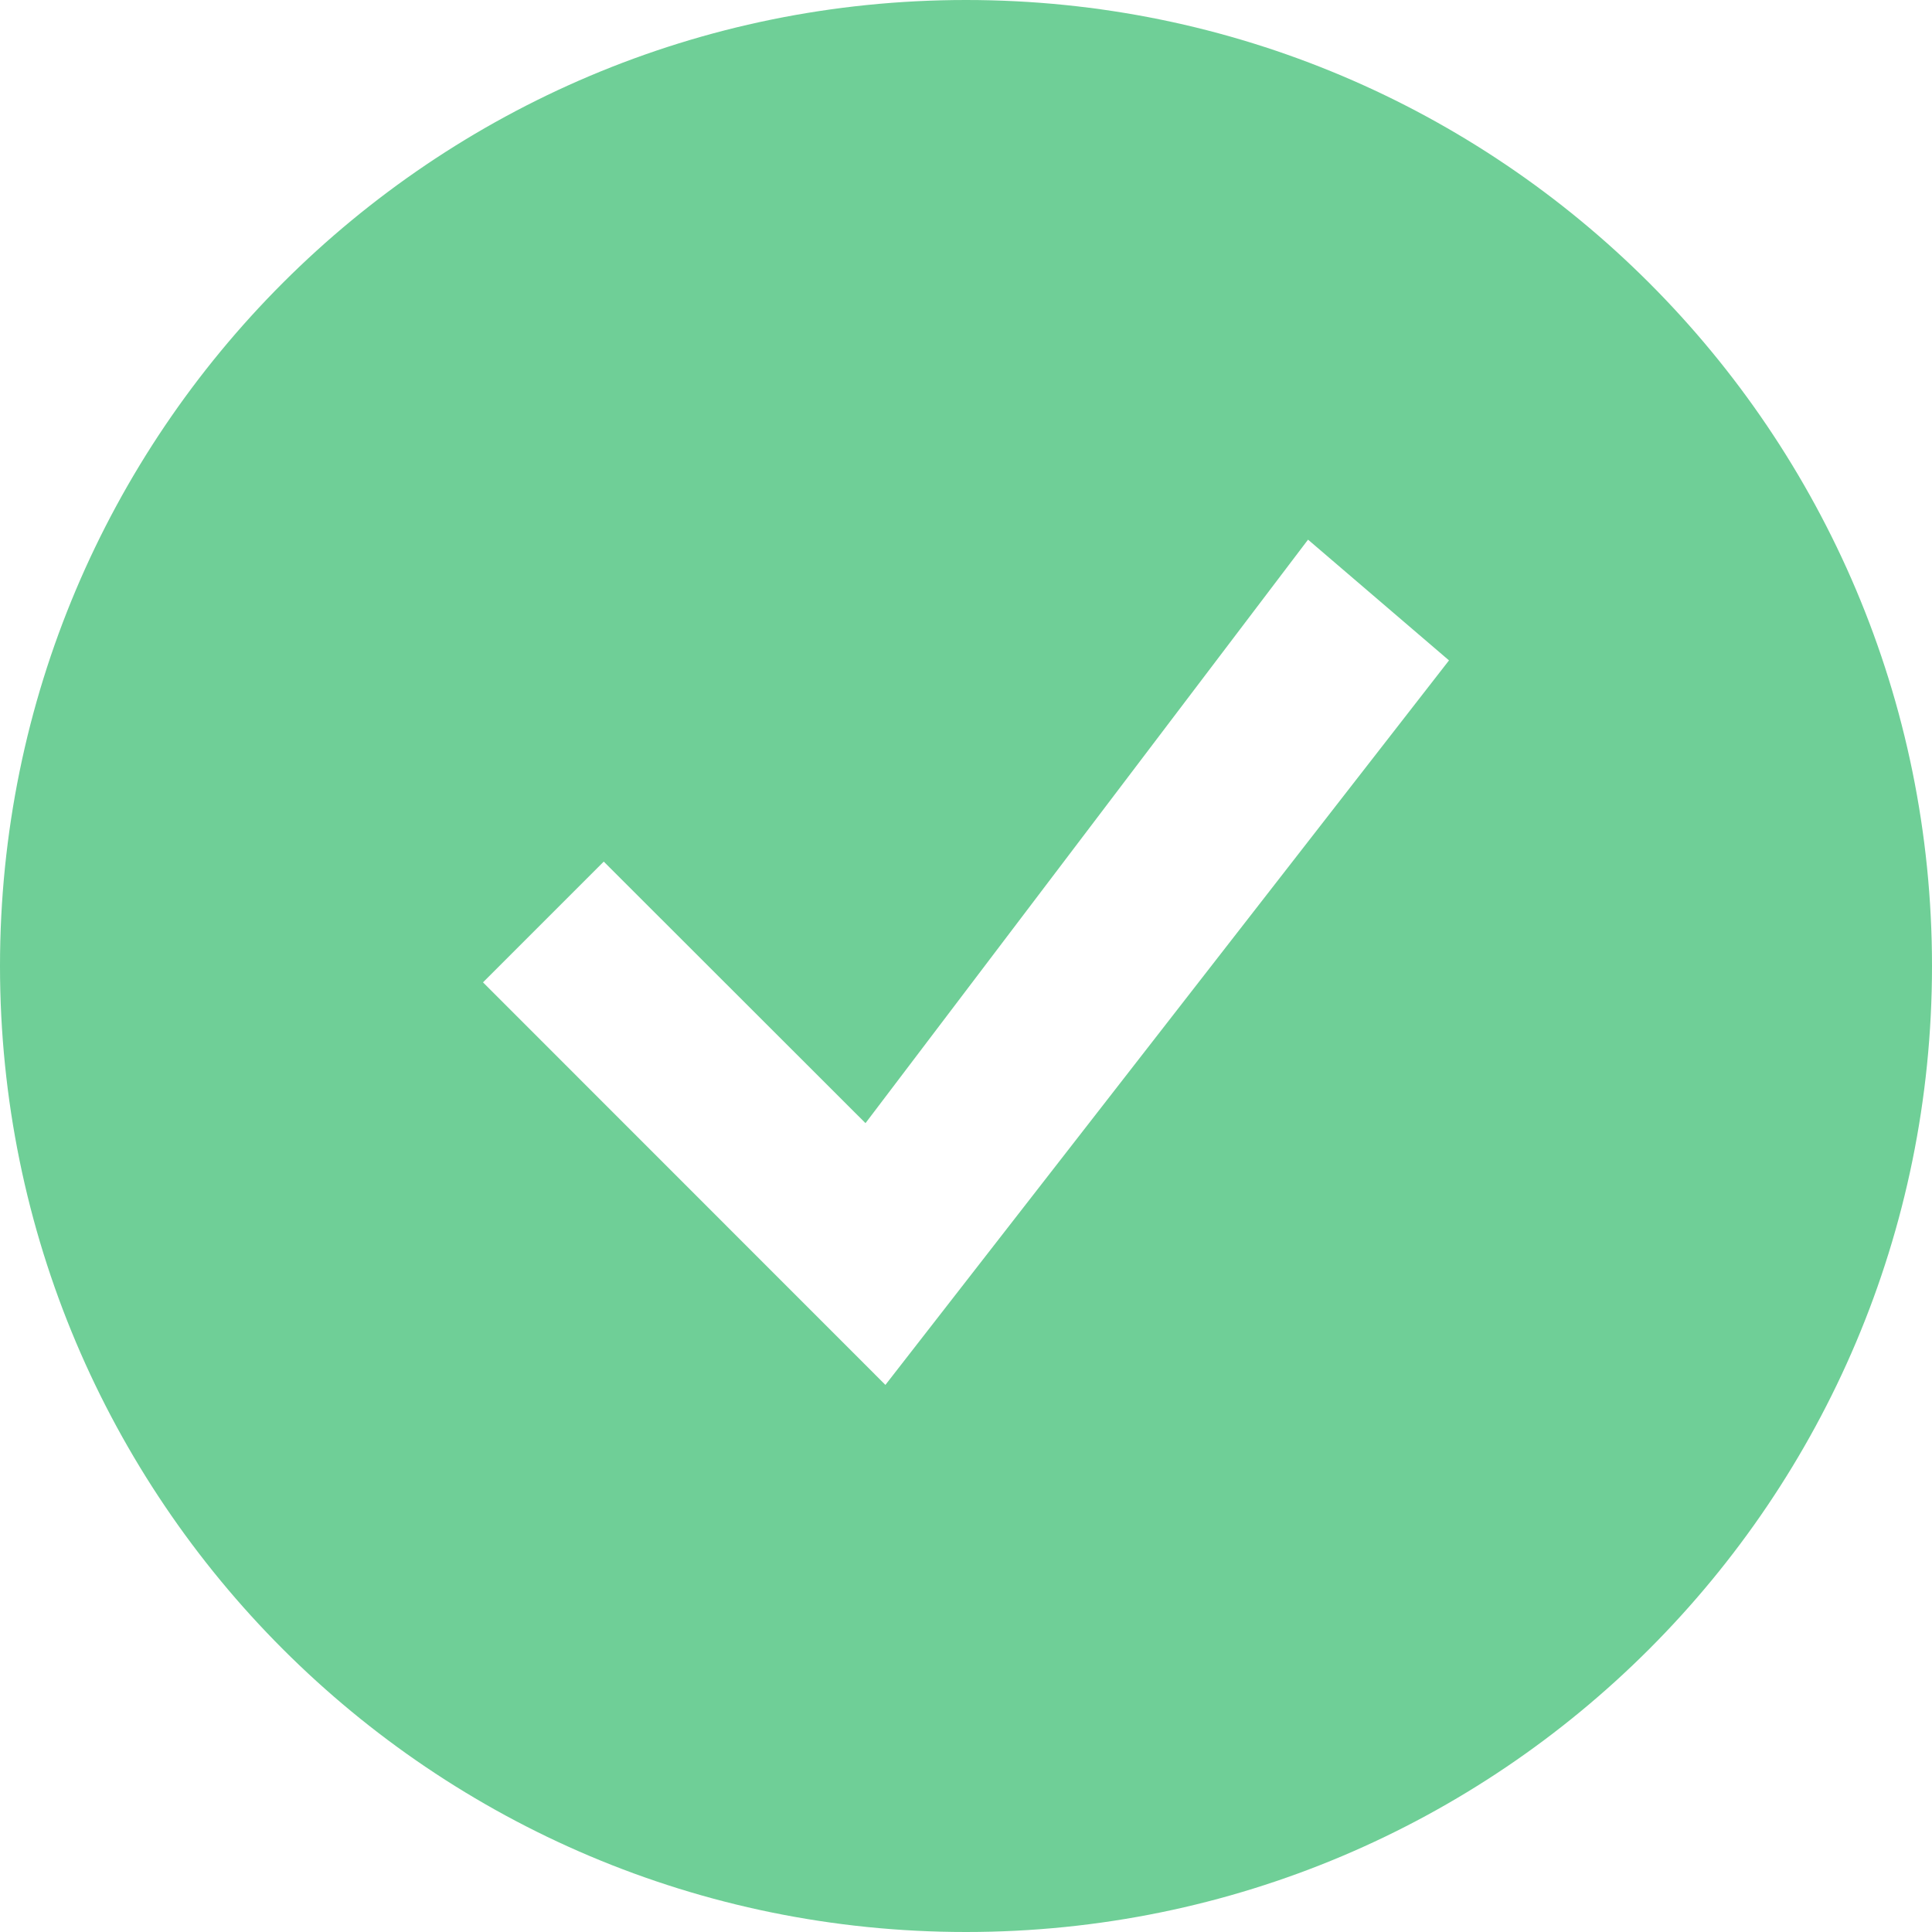 <svg width="28" height="28" viewBox="0 0 28 28" fill="none" xmlns="http://www.w3.org/2000/svg">
<path fill-rule="evenodd" clip-rule="evenodd" d="M14 0C6.265 0 0 6.265 0 14C0 21.735 6.265 28 14 28C21.735 28 28 21.735 28 14C28 6.265 21.735 0 14 0ZM12.543 16.278L18.957 7.821L21 9.571L12.832 20.071L7 14.237L8.75 12.487L12.543 16.277V16.278Z" fill="#6FCF97"/>
</svg>
